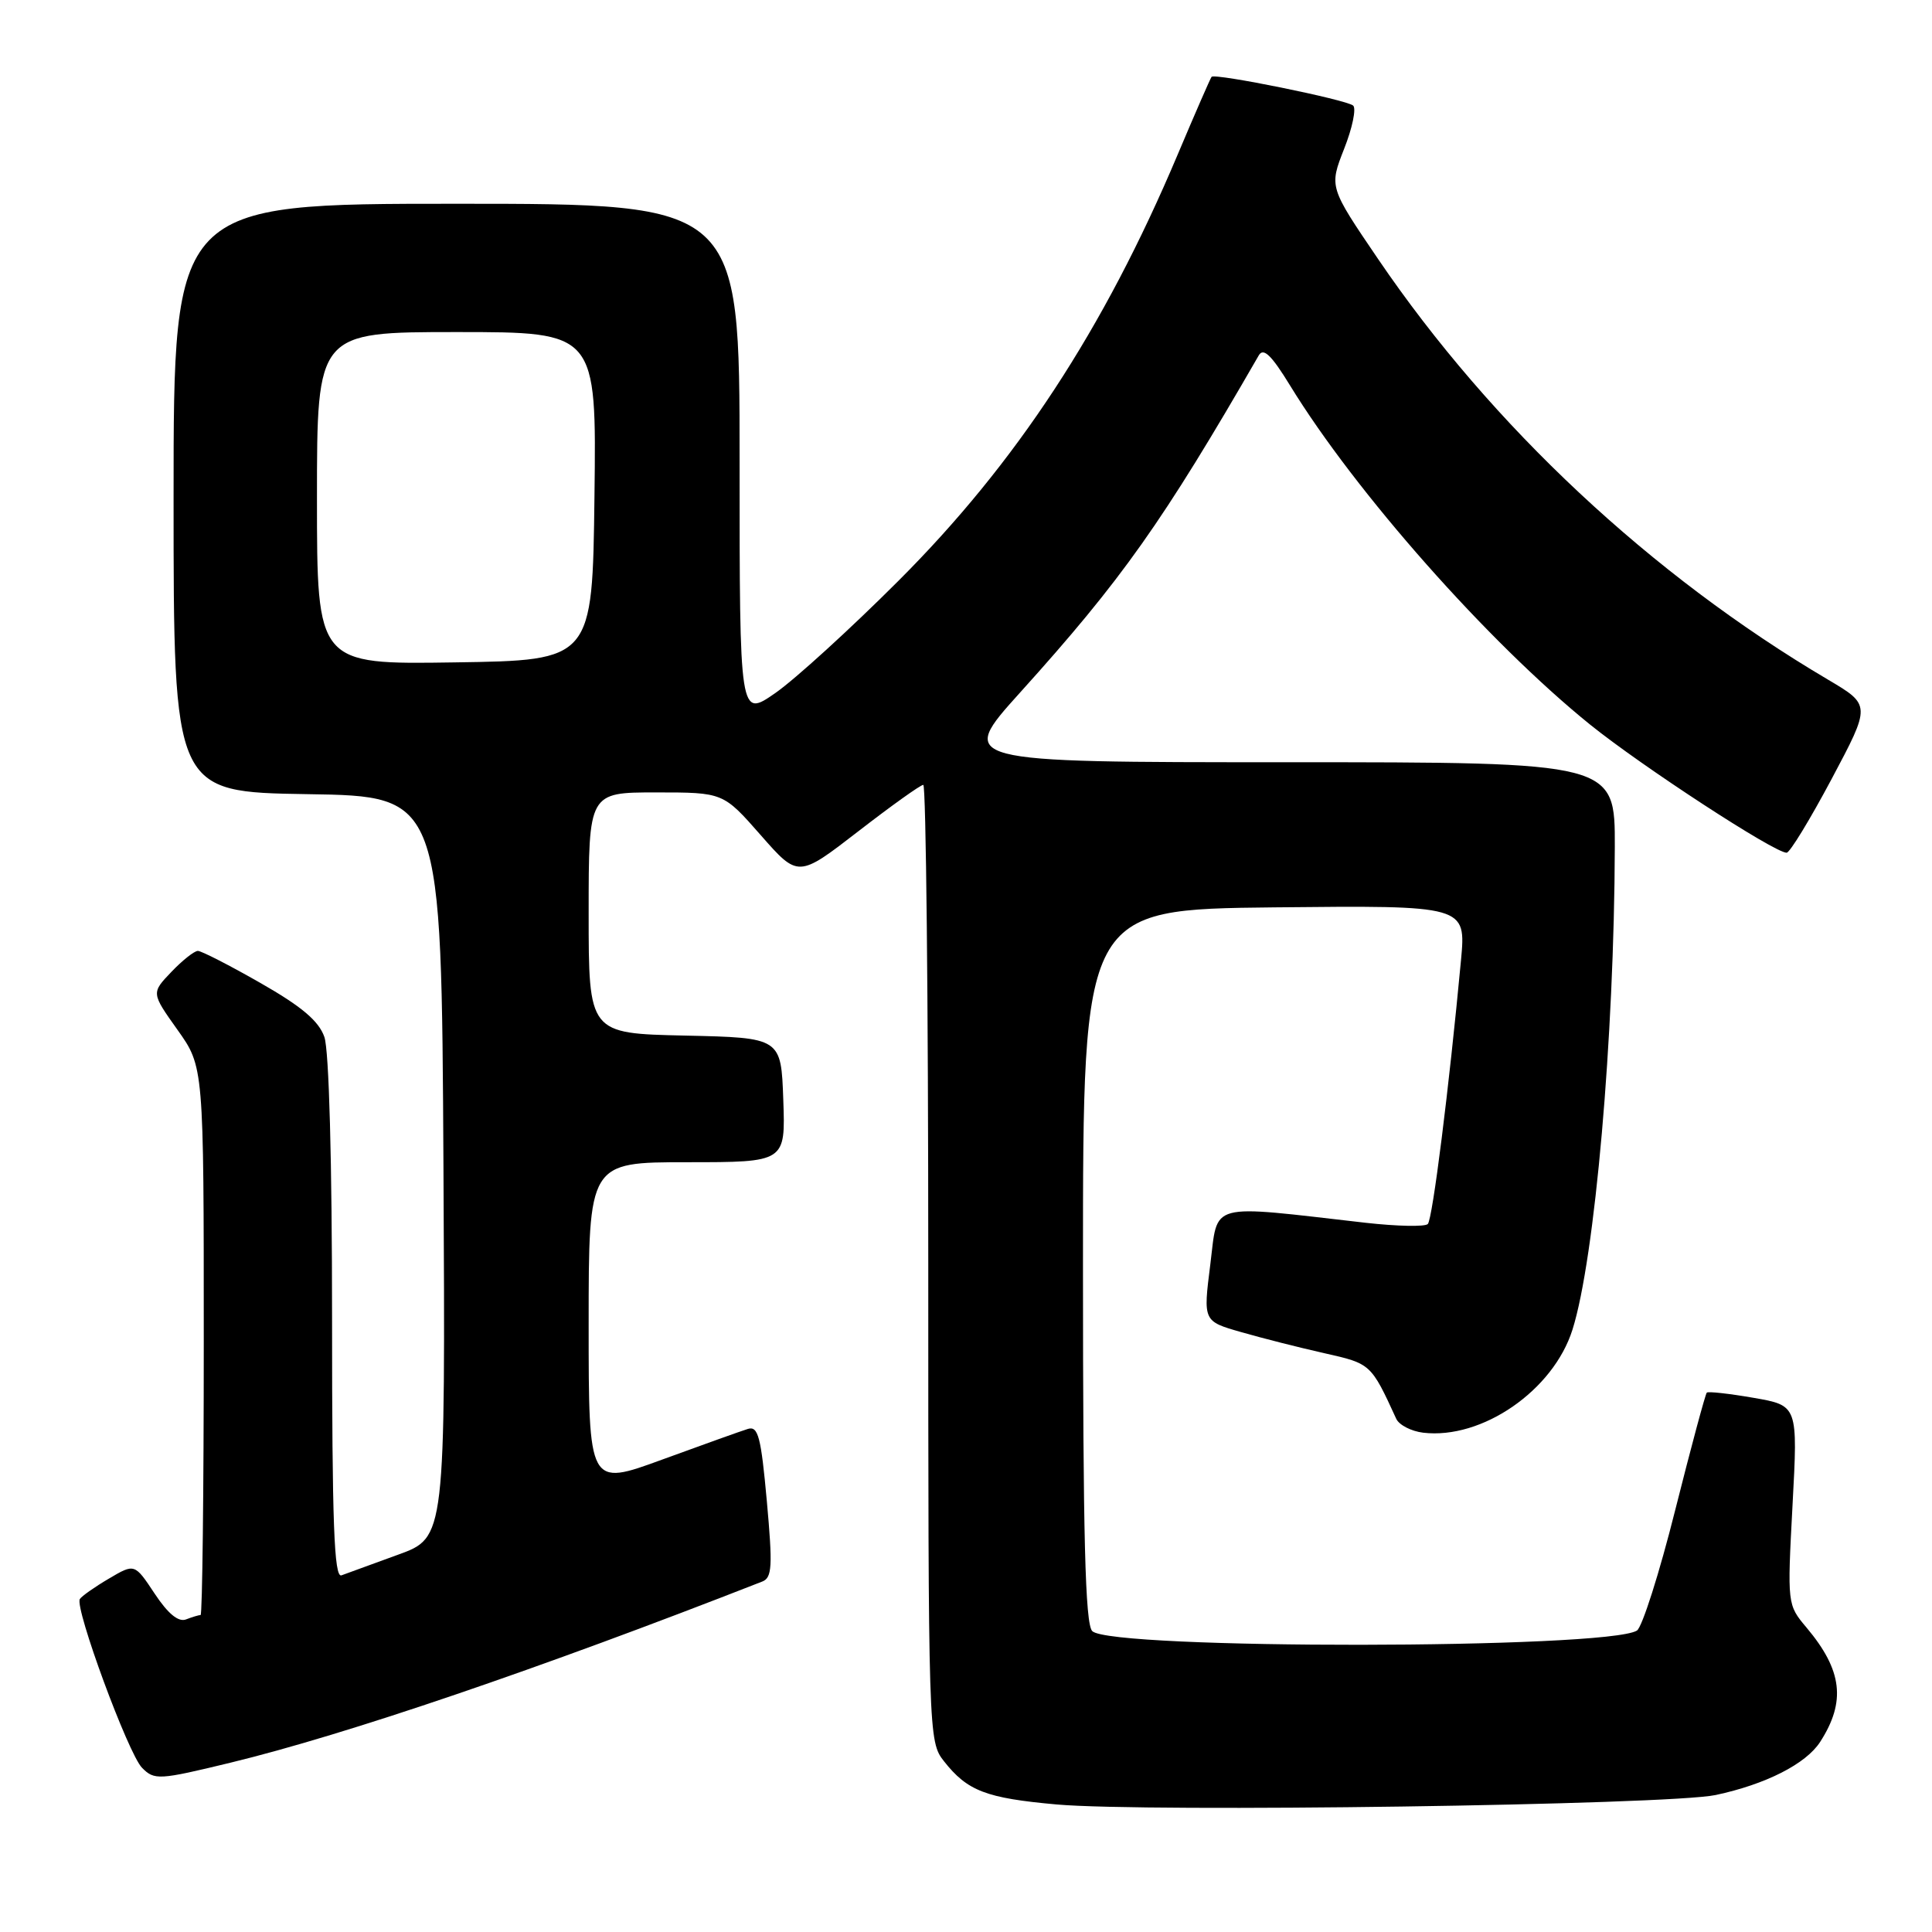<?xml version="1.0" encoding="UTF-8" standalone="no"?>
<!DOCTYPE svg PUBLIC "-//W3C//DTD SVG 1.1//EN" "http://www.w3.org/Graphics/SVG/1.1/DTD/svg11.dtd" >
<svg xmlns="http://www.w3.org/2000/svg" xmlns:xlink="http://www.w3.org/1999/xlink" version="1.1" viewBox="0 0 256 256">
 <g >
 <path fill="currentColor"
d=" M 227.33 237.85 C 233.96 236.44 239.30 233.73 241.18 230.81 C 244.62 225.47 244.13 221.32 239.38 215.67 C 236.82 212.63 236.82 212.60 237.52 199.43 C 238.23 186.24 238.23 186.24 232.36 185.22 C 229.14 184.66 226.34 184.35 226.16 184.53 C 225.97 184.71 224.09 191.70 221.98 200.07 C 219.88 208.44 217.59 215.63 216.90 216.06 C 212.91 218.53 147.19 218.59 144.73 216.13 C 143.79 215.19 143.50 203.67 143.50 167.70 C 143.50 120.50 143.50 120.50 168.88 120.23 C 194.26 119.97 194.26 119.97 193.59 127.23 C 192.00 144.22 189.82 161.55 189.19 162.19 C 188.81 162.57 185.12 162.49 181.00 162.03 C 159.80 159.61 161.43 159.18 160.37 167.56 C 159.42 175.07 159.42 175.07 164.46 176.51 C 167.23 177.31 172.20 178.57 175.50 179.31 C 181.64 180.69 181.66 180.70 185.01 188.00 C 185.39 188.82 187.00 189.65 188.58 189.84 C 196.38 190.76 205.82 184.24 208.36 176.19 C 211.33 166.79 213.90 137.46 213.97 112.25 C 214.00 101.00 214.00 101.00 170.42 101.00 C 126.84 101.00 126.84 101.00 135.18 91.75 C 148.65 76.82 154.07 69.16 166.80 47.08 C 167.41 46.03 168.48 47.06 170.94 51.08 C 179.61 65.23 197.20 85.11 210.68 96.00 C 217.52 101.52 235.13 113.01 236.74 112.99 C 237.16 112.99 239.84 108.59 242.71 103.20 C 247.91 93.42 247.91 93.42 242.21 90.05 C 218.79 76.22 197.67 56.48 182.61 34.33 C 176.12 24.78 176.12 24.78 178.10 19.73 C 179.20 16.96 179.73 14.37 179.30 13.99 C 178.42 13.21 160.97 9.67 160.54 10.18 C 160.39 10.36 158.36 15.00 156.04 20.50 C 146.26 43.67 134.65 61.38 119.01 77.00 C 112.68 83.33 105.36 90.00 102.75 91.82 C 98.00 95.12 98.00 95.12 98.00 61.06 C 98.00 27.00 98.00 27.00 60.50 27.00 C 23.00 27.00 23.00 27.00 23.00 65.98 C 23.00 104.95 23.00 104.95 40.75 105.23 C 58.50 105.50 58.50 105.50 58.76 154.61 C 59.02 203.73 59.02 203.73 52.76 206.00 C 49.32 207.25 45.94 208.48 45.25 208.74 C 44.27 209.11 44.00 201.91 44.00 174.76 C 44.00 153.90 43.60 139.15 42.98 137.40 C 42.24 135.28 39.95 133.35 34.51 130.25 C 30.42 127.91 26.68 126.00 26.22 126.00 C 25.75 126.00 24.17 127.25 22.71 128.78 C 20.04 131.57 20.04 131.57 23.52 136.46 C 27.00 141.35 27.00 141.35 27.00 177.68 C 27.00 197.65 26.81 214.00 26.58 214.00 C 26.35 214.00 25.48 214.26 24.65 214.58 C 23.64 214.97 22.26 213.83 20.49 211.16 C 17.84 207.16 17.84 207.16 14.42 209.18 C 12.53 210.29 10.81 211.51 10.58 211.88 C 9.86 213.03 17.00 232.41 18.82 234.24 C 20.46 235.90 21.03 235.87 30.52 233.57 C 45.83 229.86 71.38 221.16 101.01 209.56 C 102.31 209.05 102.39 207.53 101.61 198.91 C 100.84 190.39 100.46 188.92 99.10 189.34 C 98.22 189.61 93.11 191.44 87.75 193.40 C 78.00 196.97 78.00 196.97 78.00 175.49 C 78.00 154.00 78.00 154.00 91.04 154.00 C 104.08 154.00 104.08 154.00 103.79 145.75 C 103.50 137.50 103.50 137.50 90.75 137.22 C 78.00 136.94 78.00 136.94 78.00 120.97 C 78.00 105.00 78.00 105.00 86.92 105.00 C 95.83 105.00 95.83 105.00 100.80 110.66 C 105.76 116.31 105.76 116.31 113.72 110.16 C 118.10 106.77 121.97 104.00 122.34 104.00 C 122.70 104.00 123.00 132.51 123.00 167.37 C 123.00 230.00 123.02 230.76 125.08 233.37 C 128.18 237.31 130.64 238.26 140.00 239.10 C 151.96 240.17 221.03 239.18 227.33 237.85 Z  M 42.00 66.02 C 42.00 44.00 42.00 44.00 60.52 44.00 C 79.04 44.00 79.04 44.00 78.77 65.75 C 78.50 87.50 78.50 87.50 60.25 87.77 C 42.00 88.05 42.00 88.05 42.00 66.02 Z "/>
</g>
</svg>